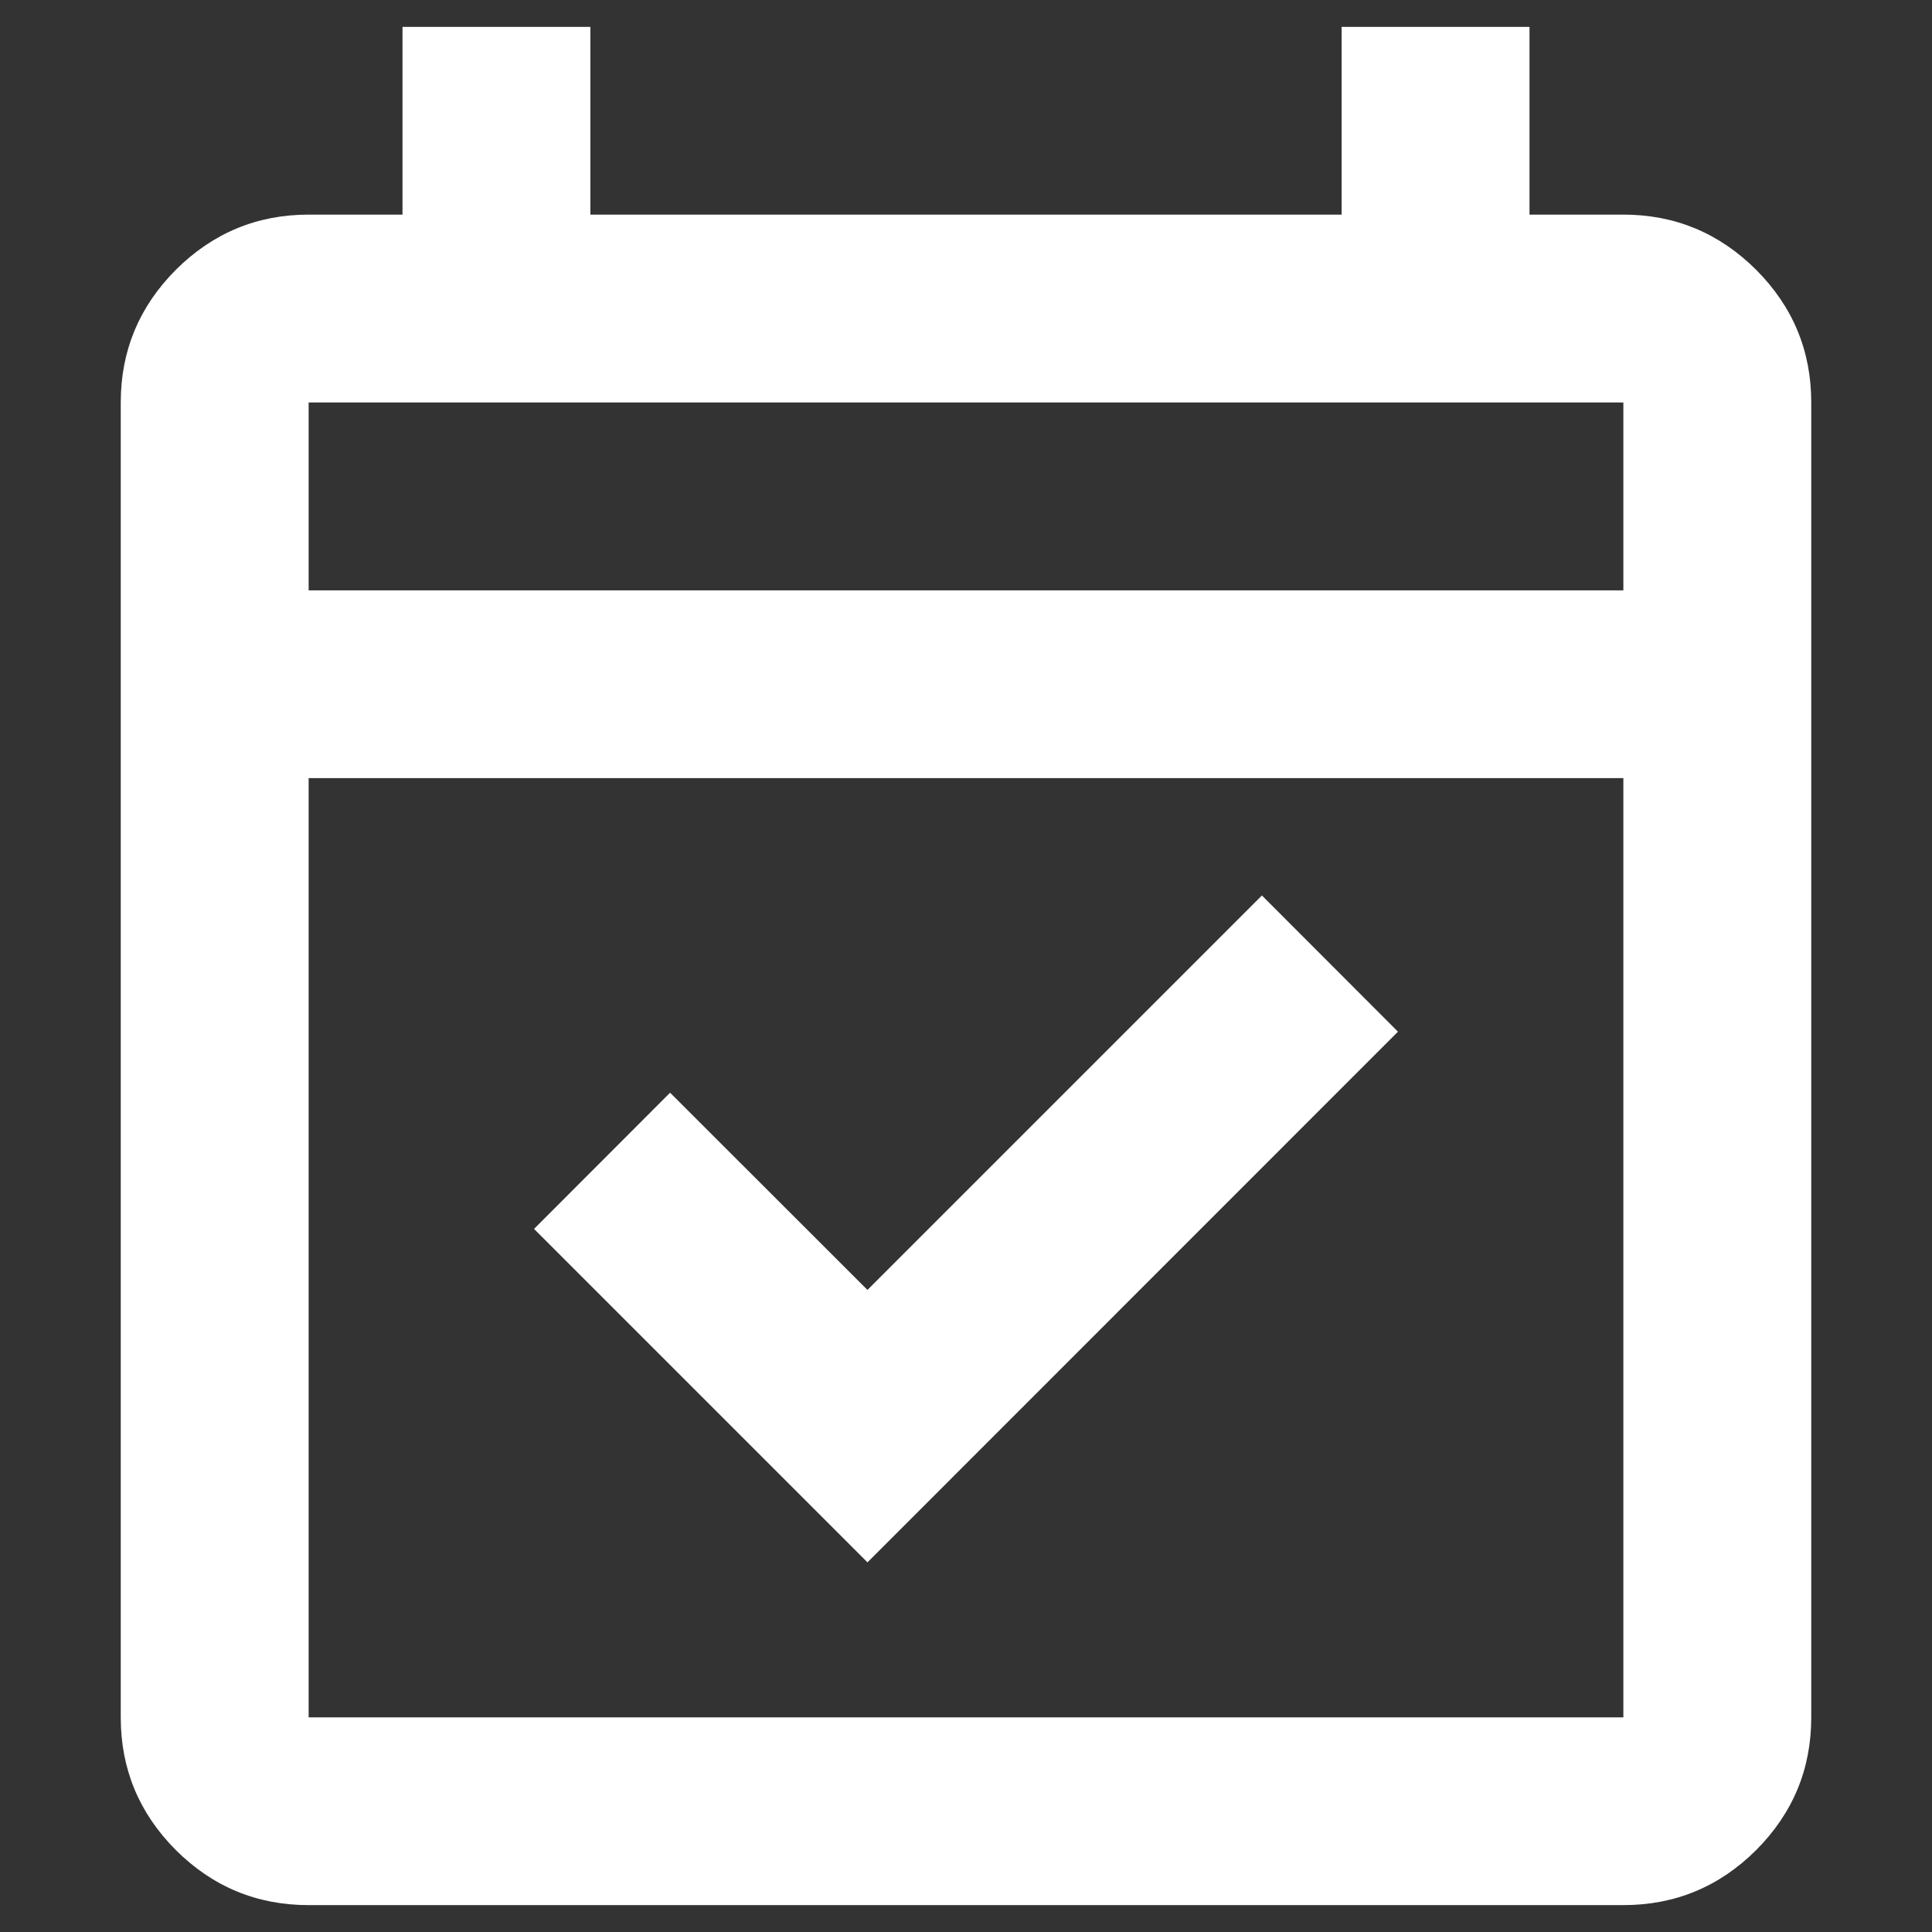 <svg width="12" height="12" viewBox="0 0 12 12" fill="none" xmlns="http://www.w3.org/2000/svg">
<rect x="0" y="0" width="12" height="12" fill="#333333" stroke="none"/>
<path d="M5.388 9.704L3.317 7.633L4.162 6.787L5.388 8.012L7.838 5.562L8.683 6.408L5.388 9.704ZM1.917 11.833C1.596 11.833 1.321 11.719 1.092 11.491C0.864 11.262 0.75 10.988 0.75 10.667V2.5C0.75 2.179 0.864 1.905 1.092 1.676C1.321 1.448 1.596 1.333 1.917 1.333H2.5V0.167H3.667V1.333H8.333V0.167H9.5V1.333H10.083C10.404 1.333 10.679 1.448 10.908 1.676C11.136 1.905 11.25 2.179 11.25 2.5V10.667C11.25 10.988 11.136 11.262 10.908 11.491C10.679 11.719 10.404 11.833 10.083 11.833H1.917ZM1.917 10.667H10.083V4.833H1.917V10.667ZM1.917 3.667H10.083V2.5H1.917V3.667ZM1.917 3.667V2.5V3.667Z" fill="white"/>
</svg>
